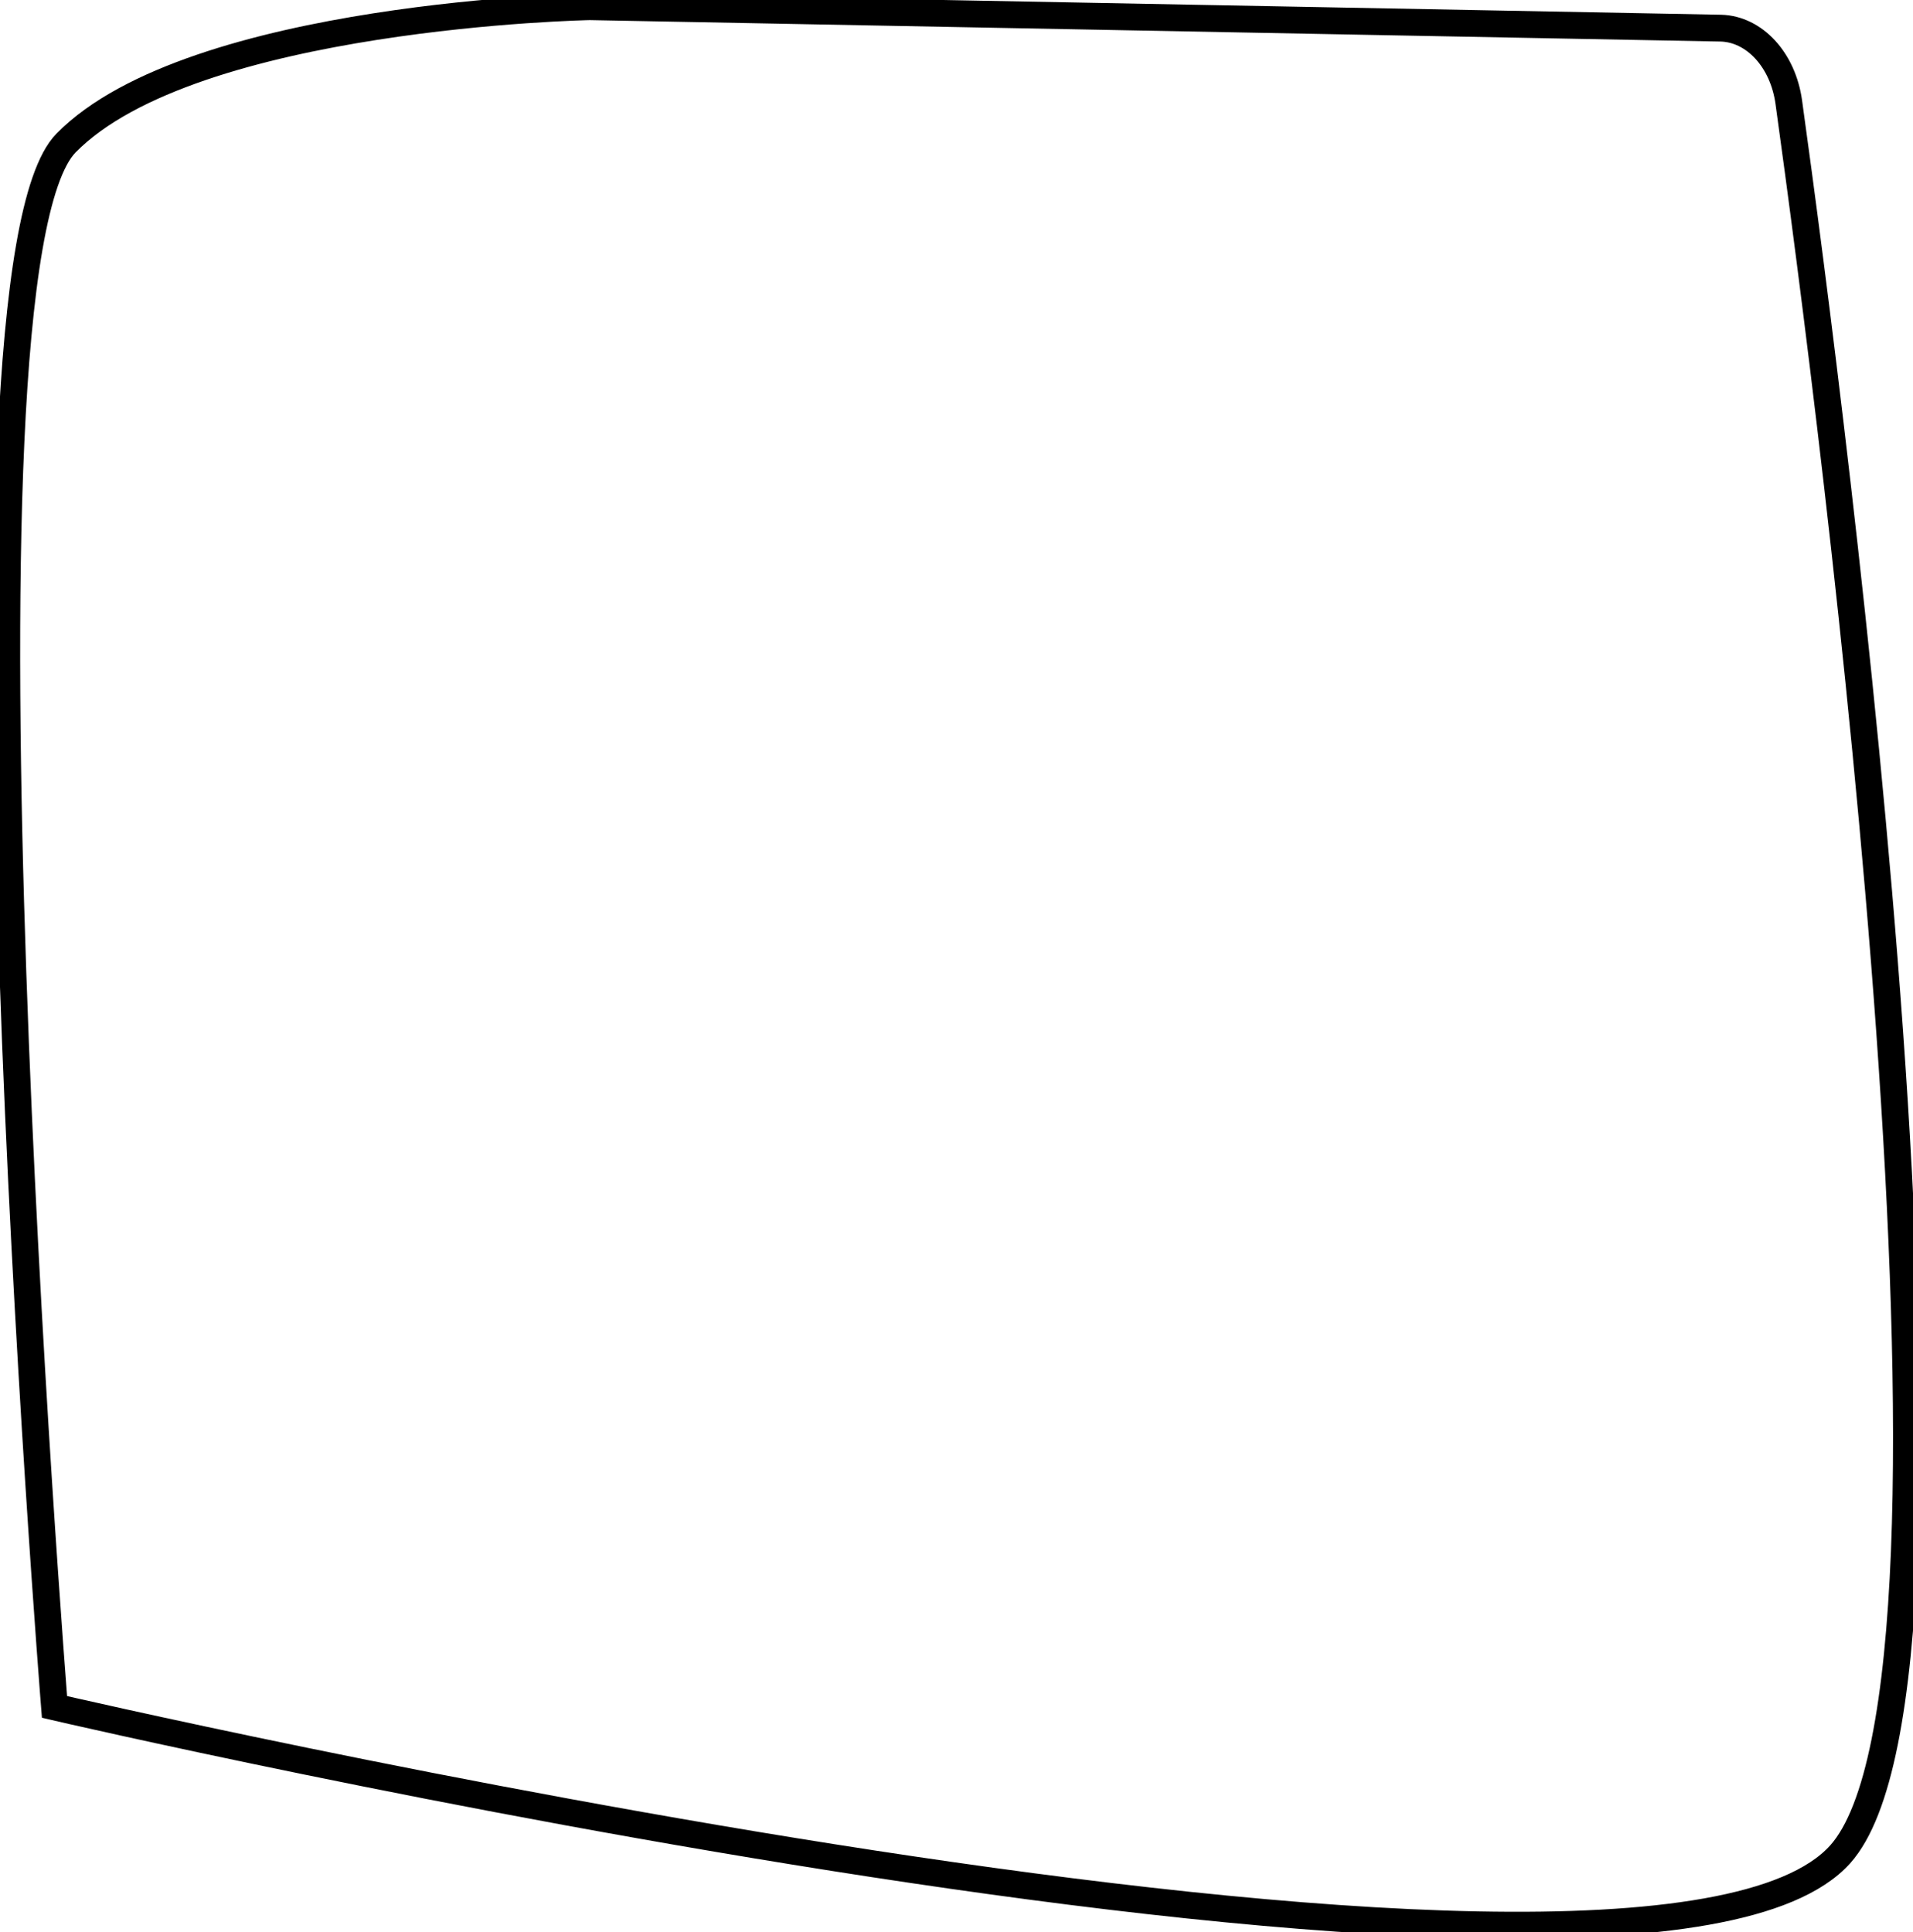 <?xml version="1.0" encoding="UTF-8"?>
<svg id="Calque_1" xmlns="http://www.w3.org/2000/svg" version="1.1" viewBox="0 0 428.2 432.5">
  <!-- Generator: Adobe Illustrator 29.3.1, SVG Export Plug-In . SVG Version: 2.1.0 Build 151)  -->
  <defs>
    <style>
      .st0 {
        fill: none;
        stroke: #000;
        stroke-miterlimit: 10;
        stroke-width: 6px;
      }
    </style>
  </defs>
  <path class="st0" d="M132,1.5S43.1,3.2,14.8,32c-28.3,28.8-2.6,350.1-2.6,350.1,0,0,355.2,82.6,399.7,33,35-39.1-1.6-320.9-11.5-392.2-1.3-9.5-7.7-16.4-15.2-16.6L132,1.5Z"/>
</svg>